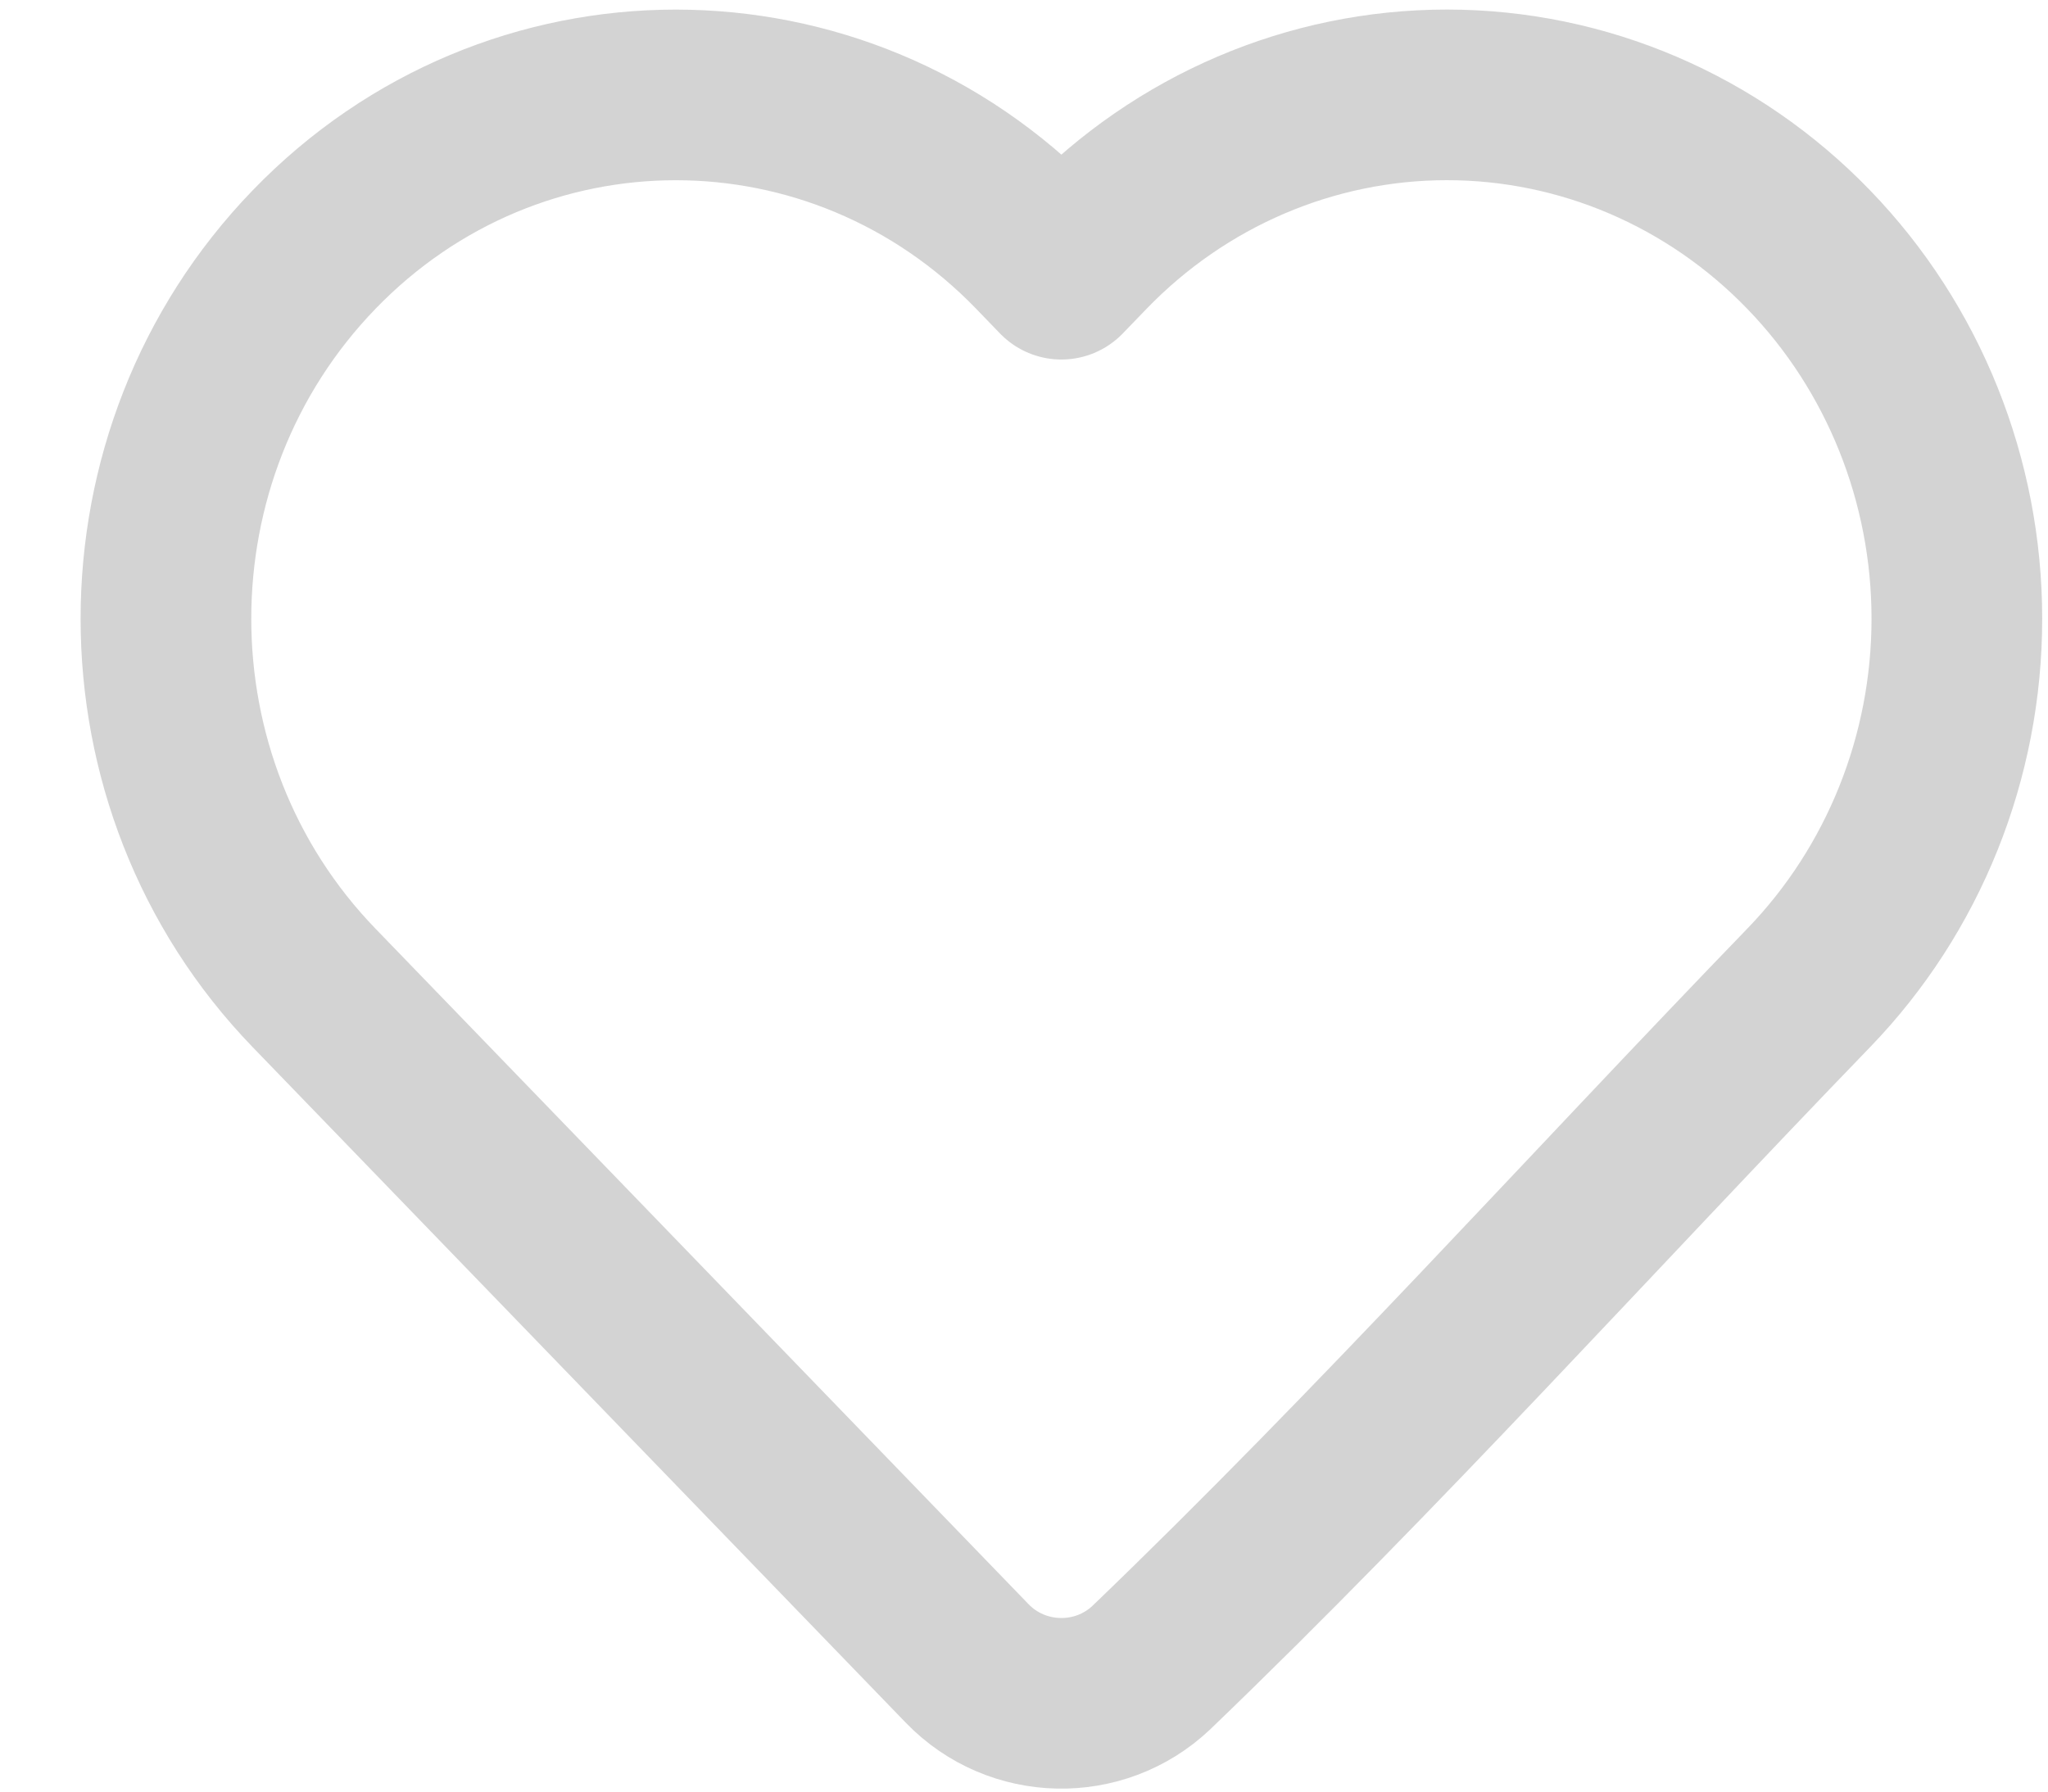 <svg width="24" height="21" viewBox="0 0 24 21" fill="none" xmlns="http://www.w3.org/2000/svg">
<path d="M22.932 7.252C22.932 8.872 22.309 10.428 21.196 11.579C18.635 14.229 16.15 16.992 13.493 19.546C12.884 20.123 11.918 20.102 11.335 19.499L3.68 11.579C1.366 9.185 1.366 5.32 3.68 2.926C6.016 0.508 9.823 0.508 12.16 2.926L12.438 3.214L12.716 2.926C13.836 1.766 15.362 1.112 16.956 1.112C18.55 1.112 20.076 1.766 21.196 2.926C22.309 4.077 22.932 5.632 22.932 7.252Z" stroke="#A9A9A9" stroke-opacity="0.5" stroke-width="2" stroke-linejoin="round"/>
</svg>
